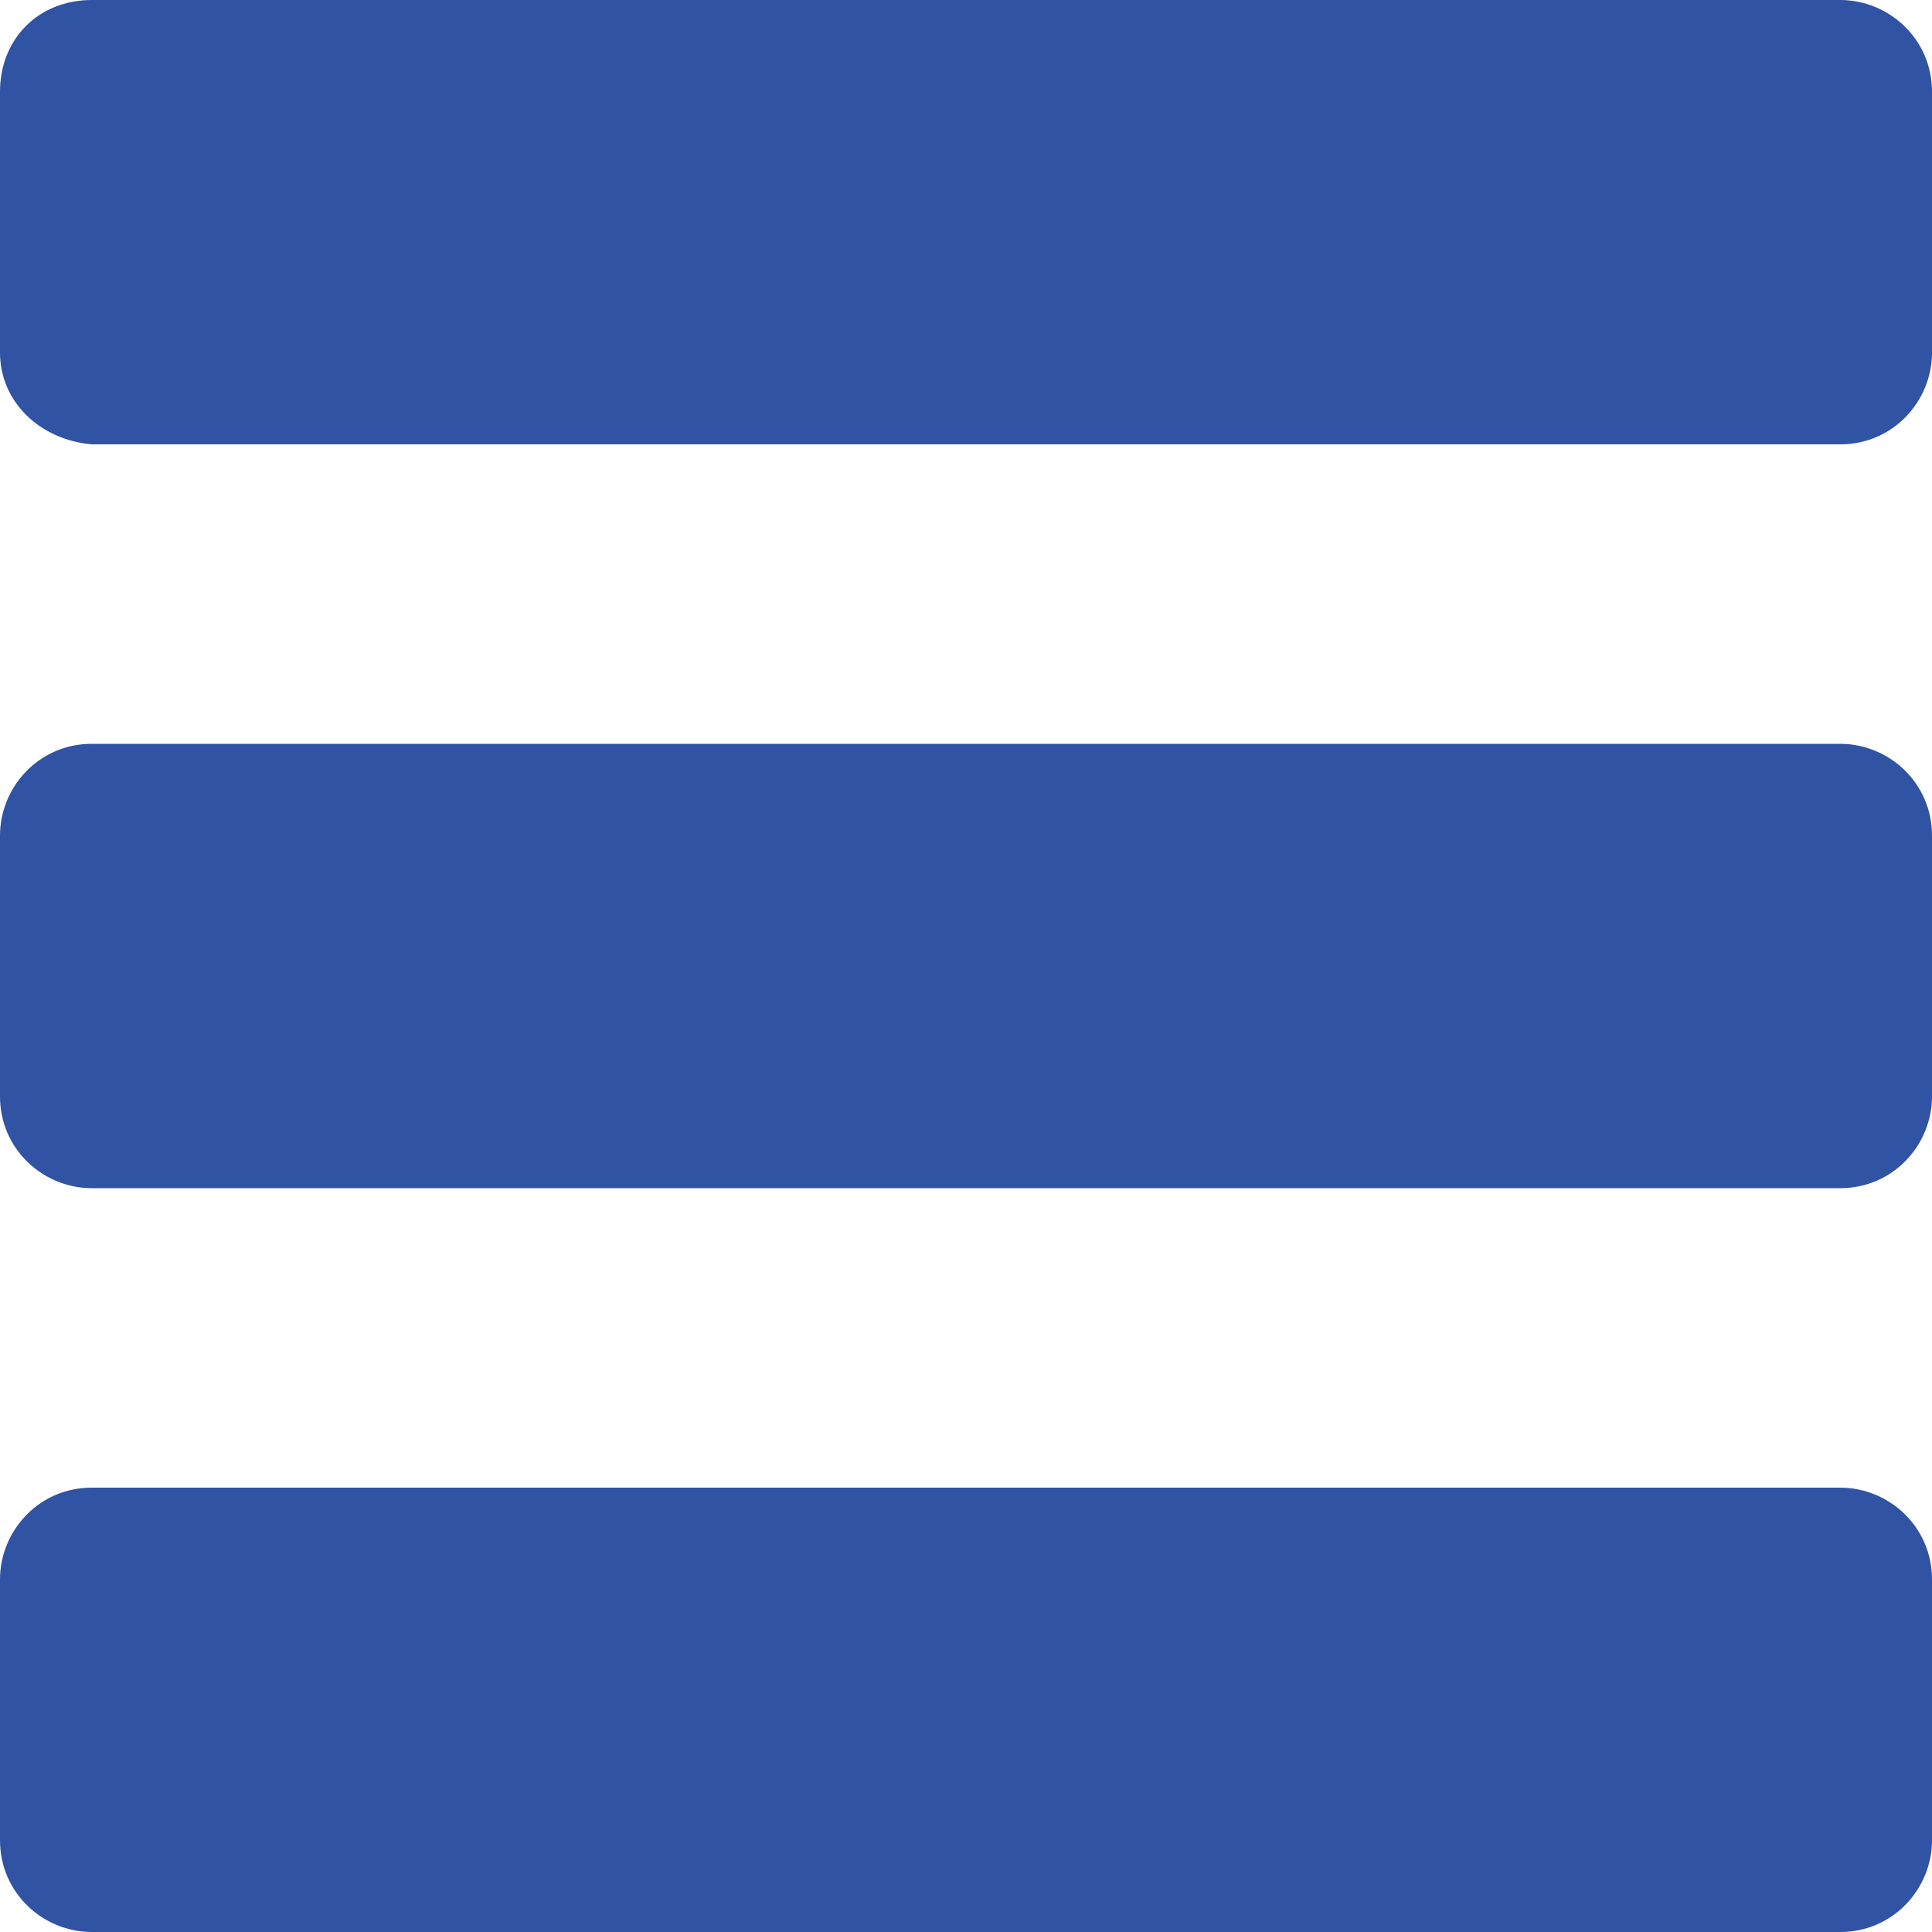 <?xml version="1.0" encoding="utf-8"?>
<!-- Generator: Adobe Illustrator 20.0.0, SVG Export Plug-In . SVG Version: 6.00 Build 0)  -->
<svg version="1.1" id="Layer_1" xmlns="http://www.w3.org/2000/svg" xmlns:xlink="http://www.w3.org/1999/xlink" x="0px" y="0px"
	 viewBox="0 0 40 40" style="enable-background:new 0 0 40 40;" xml:space="preserve">
<style type="text/css">
	.st0{fill:#3053a4;}
</style>
<g>
	<path class="st0" d="M40,38.1c0,1-0.8,1.9-1.9,1.9H1.9c-1,0-1.9-0.8-1.9-1.9v-5.4c0-1,0.8-1.9,1.9-1.9h36.2c1,0,1.9,0.8,1.9,1.9
		C40,32.7,40,38.1,40,38.1z"/>
</g>
<g>
	<path class="st0" d="M40,22.7c0,1-0.8,1.9-1.9,1.9H1.9c-1,0-1.9-0.8-1.9-1.9v-5.4c0-1,0.8-1.9,1.9-1.9h36.2c1,0,1.9,0.8,1.9,1.9
		C40,17.3,40,22.7,40,22.7z"/>
</g>
<g>
	<path class="st0" d="M40,7.3c0,1-0.8,1.9-1.9,1.9H1.9C0.8,9.1,0,8.3,0,7.3V1.9C0,0.8,0.8,0,1.9,0h36.2c1,0,1.9,0.8,1.9,1.9
		C40,1.9,40,7.3,40,7.3z"/>
</g>
</svg>
